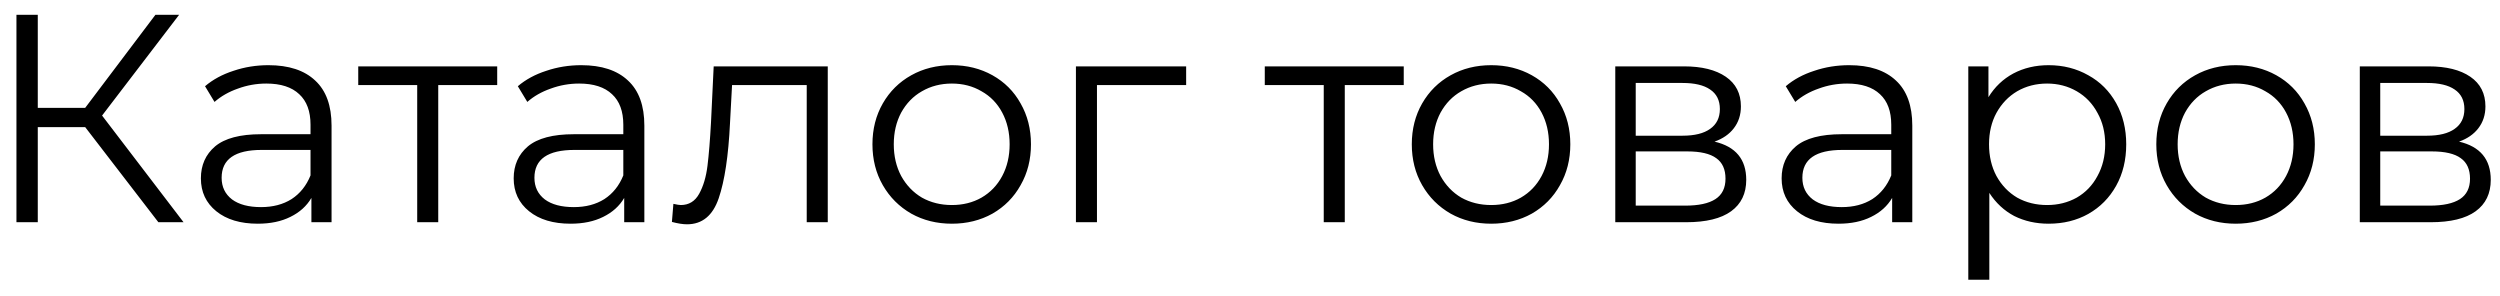 <svg width="135" height="16" viewBox="0 0 135 16" fill="none" xmlns="http://www.w3.org/2000/svg">
<path d="M4.6 6.864H2.04V12H0.888V0.8H2.04V5.824H4.6L8.392 0.8H9.672L5.512 6.24L9.912 12H8.552L4.6 6.864ZM14.496 3.52C15.595 3.52 16.438 3.797 17.024 4.352C17.611 4.896 17.904 5.707 17.904 6.784V12H16.816V10.688C16.56 11.125 16.182 11.467 15.68 11.712C15.19 11.957 14.603 12.08 13.92 12.08C12.982 12.08 12.235 11.856 11.68 11.408C11.126 10.96 10.848 10.368 10.848 9.632C10.848 8.917 11.104 8.341 11.616 7.904C12.139 7.467 12.966 7.248 14.096 7.248H16.768V6.736C16.768 6.011 16.566 5.461 16.16 5.088C15.755 4.704 15.163 4.512 14.384 4.512C13.851 4.512 13.339 4.603 12.848 4.784C12.358 4.955 11.936 5.195 11.584 5.504L11.072 4.656C11.499 4.293 12.011 4.016 12.608 3.824C13.206 3.621 13.835 3.52 14.496 3.52ZM14.096 11.184C14.736 11.184 15.286 11.04 15.744 10.752C16.203 10.453 16.544 10.027 16.768 9.472V8.096H14.128C12.688 8.096 11.968 8.597 11.968 9.6C11.968 10.091 12.155 10.48 12.528 10.768C12.902 11.045 13.424 11.184 14.096 11.184ZM26.849 4.592H23.665V12H22.529V4.592H19.345V3.584H26.849V4.592ZM31.387 3.52C32.486 3.52 33.328 3.797 33.915 4.352C34.502 4.896 34.795 5.707 34.795 6.784V12H33.707V10.688C33.451 11.125 33.072 11.467 32.571 11.712C32.08 11.957 31.494 12.08 30.811 12.08C29.872 12.08 29.126 11.856 28.571 11.408C28.016 10.96 27.739 10.368 27.739 9.632C27.739 8.917 27.995 8.341 28.507 7.904C29.03 7.467 29.856 7.248 30.987 7.248H33.659V6.736C33.659 6.011 33.456 5.461 33.051 5.088C32.646 4.704 32.054 4.512 31.275 4.512C30.742 4.512 30.23 4.603 29.739 4.784C29.248 4.955 28.827 5.195 28.475 5.504L27.963 4.656C28.39 4.293 28.902 4.016 29.499 3.824C30.096 3.621 30.726 3.52 31.387 3.52ZM30.987 11.184C31.627 11.184 32.176 11.04 32.635 10.752C33.094 10.453 33.435 10.027 33.659 9.472V8.096H31.019C29.579 8.096 28.859 8.597 28.859 9.6C28.859 10.091 29.046 10.48 29.419 10.768C29.792 11.045 30.315 11.184 30.987 11.184ZM44.699 3.584V12H43.563V4.592H39.531L39.419 6.672C39.334 8.421 39.131 9.765 38.811 10.704C38.491 11.643 37.92 12.112 37.099 12.112C36.875 12.112 36.603 12.069 36.283 11.984L36.363 11.008C36.555 11.051 36.688 11.072 36.763 11.072C37.2 11.072 37.531 10.869 37.755 10.464C37.979 10.059 38.129 9.557 38.203 8.96C38.278 8.363 38.342 7.573 38.395 6.592L38.539 3.584H44.699ZM51.401 12.08C50.59 12.08 49.859 11.899 49.209 11.536C48.558 11.163 48.046 10.651 47.672 10C47.299 9.349 47.112 8.613 47.112 7.792C47.112 6.971 47.299 6.235 47.672 5.584C48.046 4.933 48.558 4.427 49.209 4.064C49.859 3.701 50.59 3.52 51.401 3.52C52.211 3.52 52.942 3.701 53.593 4.064C54.243 4.427 54.75 4.933 55.112 5.584C55.486 6.235 55.672 6.971 55.672 7.792C55.672 8.613 55.486 9.349 55.112 10C54.75 10.651 54.243 11.163 53.593 11.536C52.942 11.899 52.211 12.08 51.401 12.08ZM51.401 11.072C51.998 11.072 52.531 10.939 53.001 10.672C53.48 10.395 53.854 10.005 54.12 9.504C54.387 9.003 54.52 8.432 54.52 7.792C54.52 7.152 54.387 6.581 54.12 6.08C53.854 5.579 53.48 5.195 53.001 4.928C52.531 4.651 51.998 4.512 51.401 4.512C50.803 4.512 50.264 4.651 49.785 4.928C49.315 5.195 48.942 5.579 48.664 6.08C48.398 6.581 48.264 7.152 48.264 7.792C48.264 8.432 48.398 9.003 48.664 9.504C48.942 10.005 49.315 10.395 49.785 10.672C50.264 10.939 50.803 11.072 51.401 11.072ZM64.052 4.592H59.236V12H58.1V3.584H64.052V4.592ZM75.802 4.592H72.618V12H71.482V4.592H68.298V3.584H75.802V4.592ZM80.525 12.08C79.715 12.08 78.984 11.899 78.334 11.536C77.683 11.163 77.171 10.651 76.797 10C76.424 9.349 76.237 8.613 76.237 7.792C76.237 6.971 76.424 6.235 76.797 5.584C77.171 4.933 77.683 4.427 78.334 4.064C78.984 3.701 79.715 3.52 80.525 3.52C81.336 3.52 82.067 3.701 82.718 4.064C83.368 4.427 83.875 4.933 84.237 5.584C84.611 6.235 84.797 6.971 84.797 7.792C84.797 8.613 84.611 9.349 84.237 10C83.875 10.651 83.368 11.163 82.718 11.536C82.067 11.899 81.336 12.08 80.525 12.08ZM80.525 11.072C81.123 11.072 81.656 10.939 82.126 10.672C82.606 10.395 82.979 10.005 83.246 9.504C83.512 9.003 83.645 8.432 83.645 7.792C83.645 7.152 83.512 6.581 83.246 6.08C82.979 5.579 82.606 5.195 82.126 4.928C81.656 4.651 81.123 4.512 80.525 4.512C79.928 4.512 79.389 4.651 78.909 4.928C78.44 5.195 78.067 5.579 77.79 6.08C77.523 6.581 77.389 7.152 77.389 7.792C77.389 8.432 77.523 9.003 77.79 9.504C78.067 10.005 78.44 10.395 78.909 10.672C79.389 10.939 79.928 11.072 80.525 11.072ZM92.585 7.648C93.727 7.915 94.297 8.603 94.297 9.712C94.297 10.448 94.025 11.013 93.481 11.408C92.937 11.803 92.127 12 91.049 12H87.225V3.584H90.937C91.897 3.584 92.649 3.771 93.193 4.144C93.737 4.517 94.009 5.051 94.009 5.744C94.009 6.203 93.881 6.597 93.625 6.928C93.38 7.248 93.033 7.488 92.585 7.648ZM88.329 7.328H90.857C91.508 7.328 92.004 7.205 92.345 6.96C92.697 6.715 92.873 6.357 92.873 5.888C92.873 5.419 92.697 5.067 92.345 4.832C92.004 4.597 91.508 4.48 90.857 4.48H88.329V7.328ZM91.001 11.104C91.727 11.104 92.271 10.987 92.633 10.752C92.996 10.517 93.177 10.149 93.177 9.648C93.177 9.147 93.012 8.779 92.681 8.544C92.351 8.299 91.828 8.176 91.113 8.176H88.329V11.104H91.001ZM99.856 3.52C100.954 3.52 101.797 3.797 102.384 4.352C102.97 4.896 103.264 5.707 103.264 6.784V12H102.176V10.688C101.92 11.125 101.541 11.467 101.04 11.712C100.549 11.957 99.962 12.08 99.28 12.08C98.341 12.08 97.594 11.856 97.04 11.408C96.485 10.96 96.208 10.368 96.208 9.632C96.208 8.917 96.464 8.341 96.976 7.904C97.498 7.467 98.325 7.248 99.456 7.248H102.128V6.736C102.128 6.011 101.925 5.461 101.52 5.088C101.114 4.704 100.522 4.512 99.744 4.512C99.21 4.512 98.698 4.603 98.208 4.784C97.717 4.955 97.296 5.195 96.944 5.504L96.432 4.656C96.858 4.293 97.37 4.016 97.968 3.824C98.565 3.621 99.194 3.52 99.856 3.52ZM99.456 11.184C100.096 11.184 100.645 11.04 101.104 10.752C101.562 10.453 101.904 10.027 102.128 9.472V8.096H99.488C98.048 8.096 97.328 8.597 97.328 9.6C97.328 10.091 97.514 10.48 97.888 10.768C98.261 11.045 98.784 11.184 99.456 11.184ZM110.624 3.52C111.413 3.52 112.128 3.701 112.768 4.064C113.408 4.416 113.909 4.917 114.272 5.568C114.635 6.219 114.816 6.96 114.816 7.792C114.816 8.635 114.635 9.381 114.272 10.032C113.909 10.683 113.408 11.189 112.768 11.552C112.139 11.904 111.424 12.08 110.624 12.08C109.941 12.08 109.323 11.941 108.768 11.664C108.224 11.376 107.776 10.96 107.424 10.416V15.104H106.288V3.584H107.376V5.248C107.717 4.693 108.165 4.267 108.72 3.968C109.285 3.669 109.92 3.52 110.624 3.52ZM110.544 11.072C111.131 11.072 111.664 10.939 112.144 10.672C112.624 10.395 112.997 10.005 113.264 9.504C113.541 9.003 113.68 8.432 113.68 7.792C113.68 7.152 113.541 6.587 113.264 6.096C112.997 5.595 112.624 5.205 112.144 4.928C111.664 4.651 111.131 4.512 110.544 4.512C109.947 4.512 109.408 4.651 108.928 4.928C108.459 5.205 108.085 5.595 107.808 6.096C107.541 6.587 107.408 7.152 107.408 7.792C107.408 8.432 107.541 9.003 107.808 9.504C108.085 10.005 108.459 10.395 108.928 10.672C109.408 10.939 109.947 11.072 110.544 11.072ZM120.729 12.08C119.918 12.08 119.187 11.899 118.537 11.536C117.886 11.163 117.374 10.651 117.001 10C116.627 9.349 116.441 8.613 116.441 7.792C116.441 6.971 116.627 6.235 117.001 5.584C117.374 4.933 117.886 4.427 118.537 4.064C119.187 3.701 119.918 3.52 120.729 3.52C121.539 3.52 122.27 3.701 122.921 4.064C123.571 4.427 124.078 4.933 124.441 5.584C124.814 6.235 125.001 6.971 125.001 7.792C125.001 8.613 124.814 9.349 124.441 10C124.078 10.651 123.571 11.163 122.921 11.536C122.27 11.899 121.539 12.08 120.729 12.08ZM120.729 11.072C121.326 11.072 121.859 10.939 122.329 10.672C122.809 10.395 123.182 10.005 123.449 9.504C123.715 9.003 123.849 8.432 123.849 7.792C123.849 7.152 123.715 6.581 123.449 6.08C123.182 5.579 122.809 5.195 122.329 4.928C121.859 4.651 121.326 4.512 120.729 4.512C120.131 4.512 119.593 4.651 119.113 4.928C118.643 5.195 118.27 5.579 117.993 6.08C117.726 6.581 117.593 7.152 117.593 7.792C117.593 8.432 117.726 9.003 117.993 9.504C118.27 10.005 118.643 10.395 119.113 10.672C119.593 10.939 120.131 11.072 120.729 11.072ZM132.789 7.648C133.93 7.915 134.501 8.603 134.501 9.712C134.501 10.448 134.229 11.013 133.685 11.408C133.141 11.803 132.33 12 131.253 12H127.429V3.584H131.141C132.101 3.584 132.853 3.771 133.397 4.144C133.941 4.517 134.213 5.051 134.213 5.744C134.213 6.203 134.085 6.597 133.829 6.928C133.583 7.248 133.237 7.488 132.789 7.648ZM128.533 7.328H131.061C131.711 7.328 132.207 7.205 132.549 6.96C132.901 6.715 133.077 6.357 133.077 5.888C133.077 5.419 132.901 5.067 132.549 4.832C132.207 4.597 131.711 4.48 131.061 4.48H128.533V7.328ZM131.205 11.104C131.93 11.104 132.474 10.987 132.837 10.752C133.199 10.517 133.381 10.149 133.381 9.648C133.381 9.147 133.215 8.779 132.885 8.544C132.554 8.299 132.031 8.176 131.317 8.176H128.533V11.104H131.205Z" fill="black"/>
</svg>
